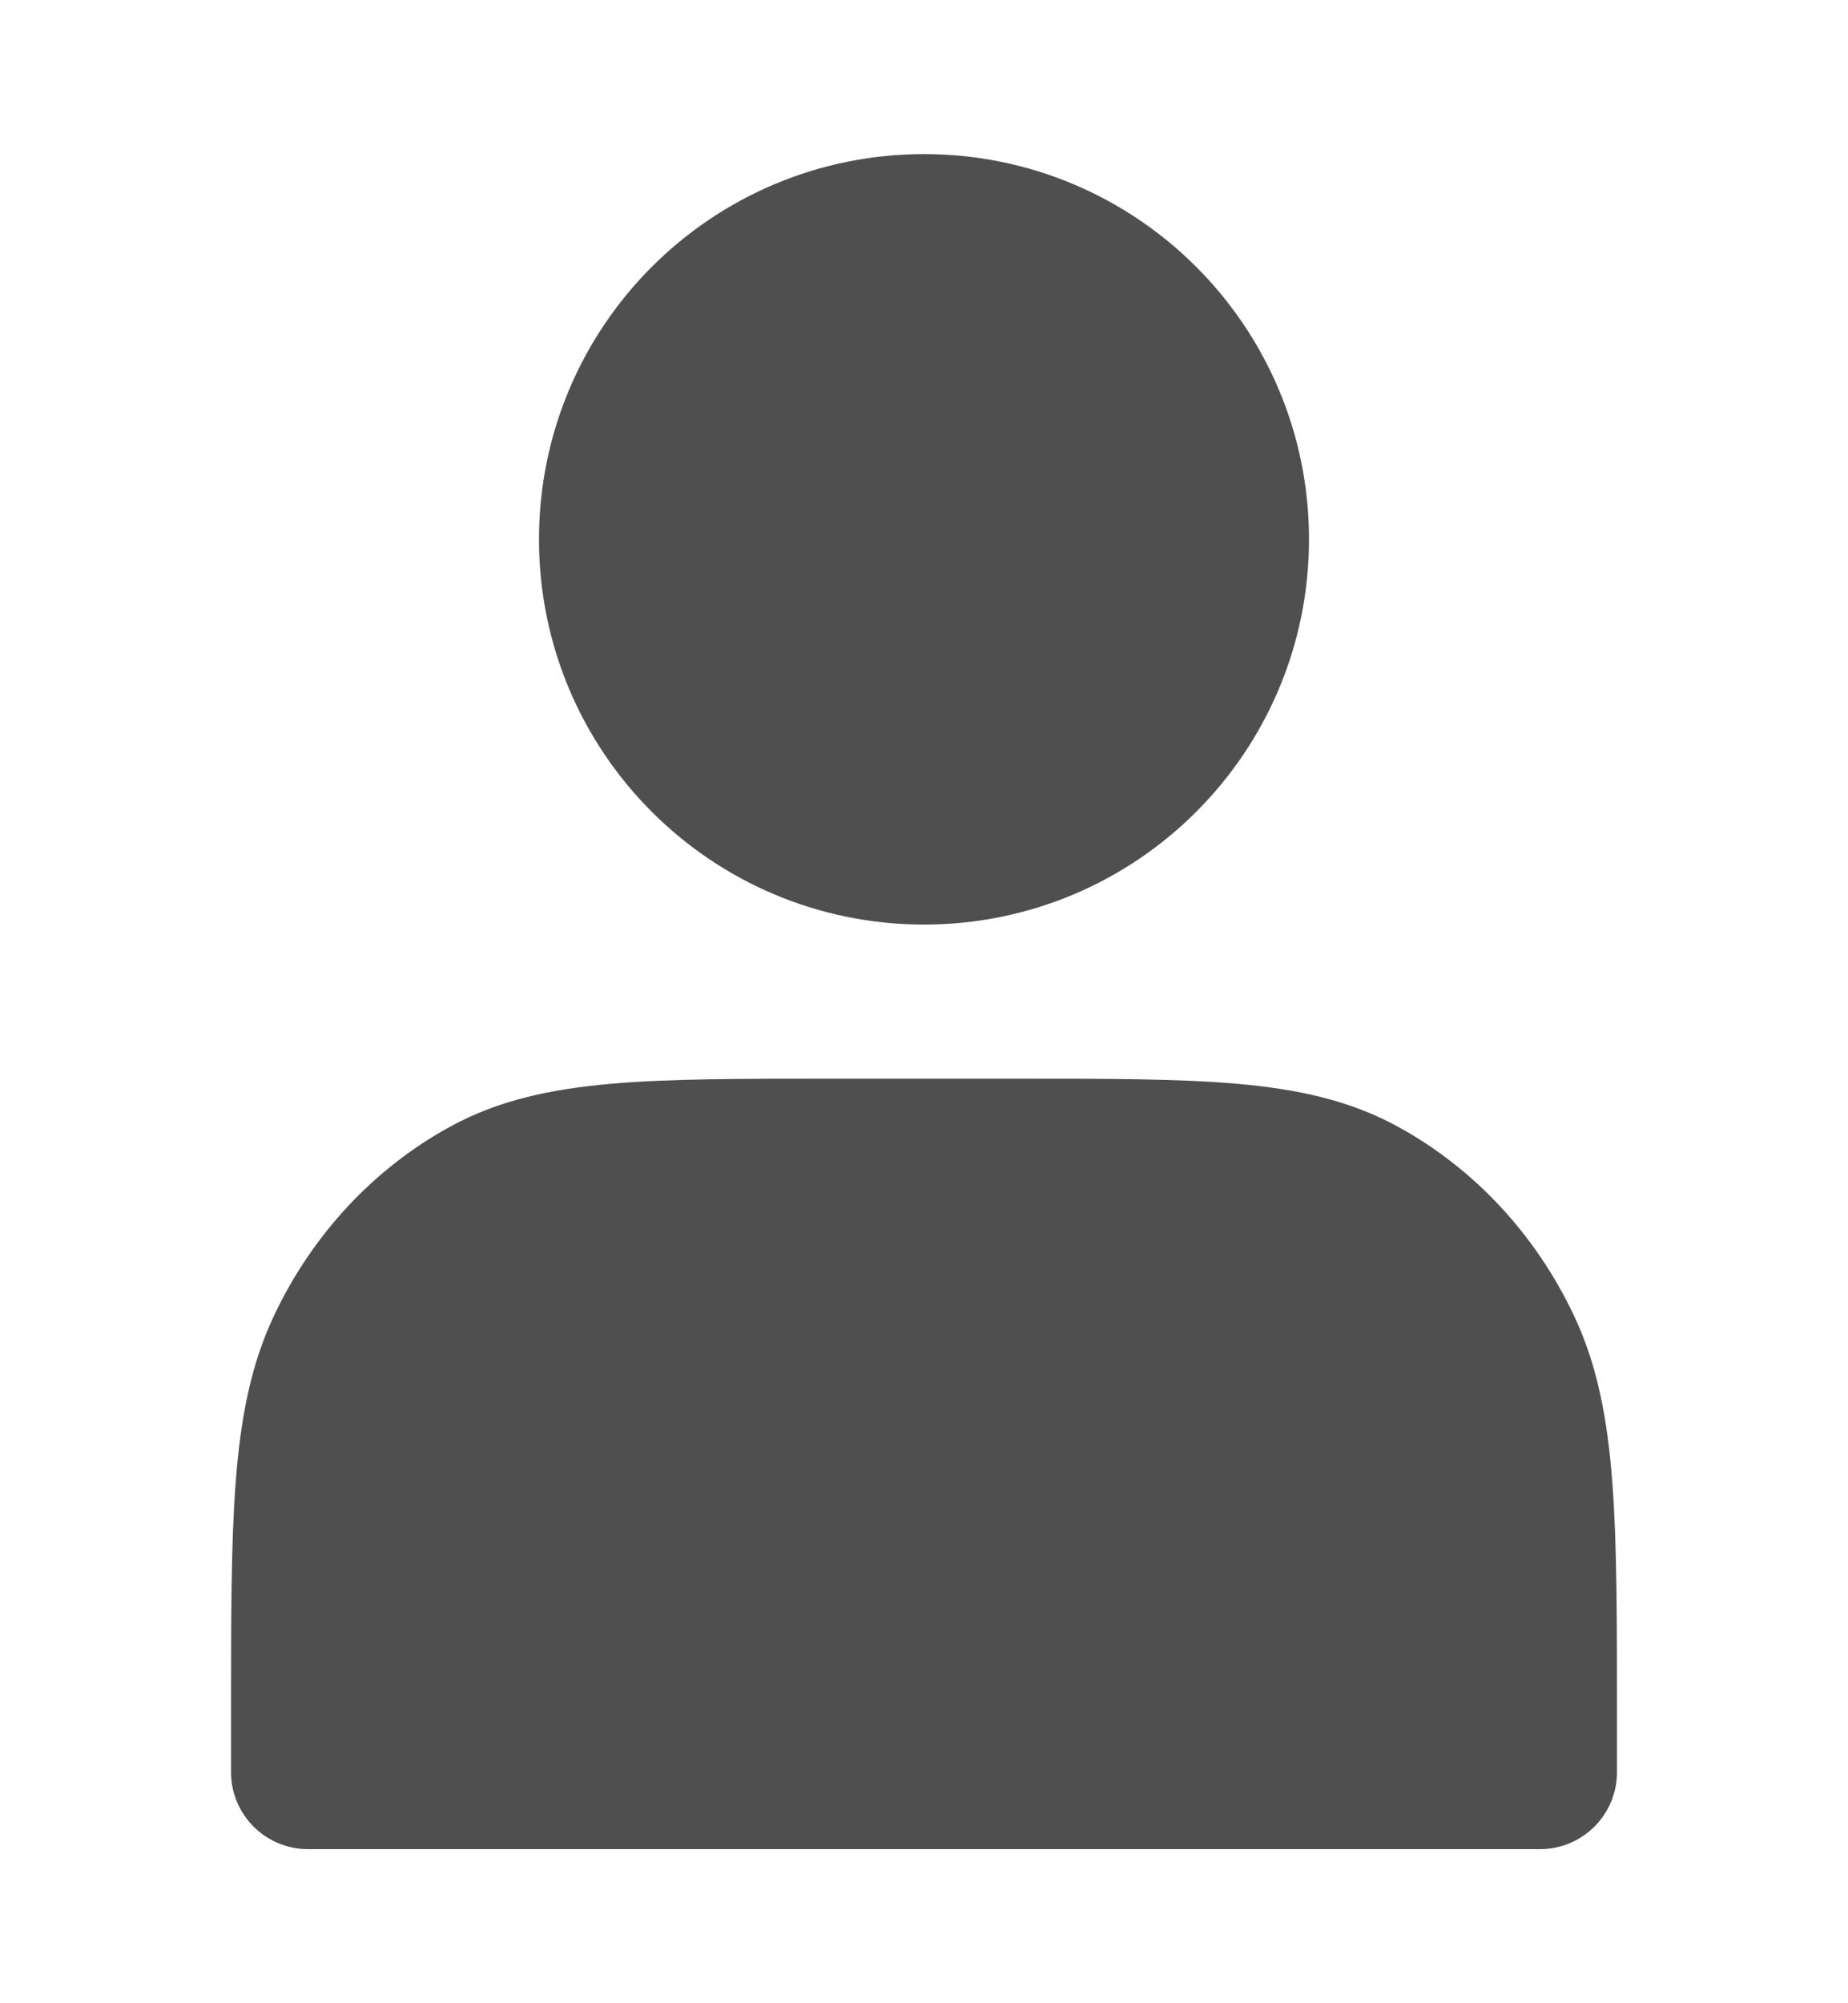 <svg width="12" height="13" viewBox="0 0 12 13" fill="none" xmlns="http://www.w3.org/2000/svg">
<path d="M6 5.5C7.105 5.5 8 4.605 8 3.5C8 2.395 7.105 1.5 6 1.5C4.895 1.5 4 2.395 4 3.5C4 4.605 4.895 5.5 6 5.5Z" fill="#4F4F4F" stroke="#4F4F4F" stroke-linecap="round" stroke-linejoin="round"/>
<path d="M2 11.157V11.5H10V11.157C10 9.877 10 9.237 9.767 8.748C9.563 8.318 9.237 7.968 8.835 7.749C8.379 7.5 7.781 7.5 6.587 7.5H5.413C4.219 7.5 3.621 7.5 3.165 7.749C2.763 7.968 2.437 8.318 2.233 8.748C2 9.237 2 9.877 2 11.157Z" fill="#4F4F4F" stroke="#4F4F4F" stroke-linecap="round" stroke-linejoin="round"/>
</svg>
